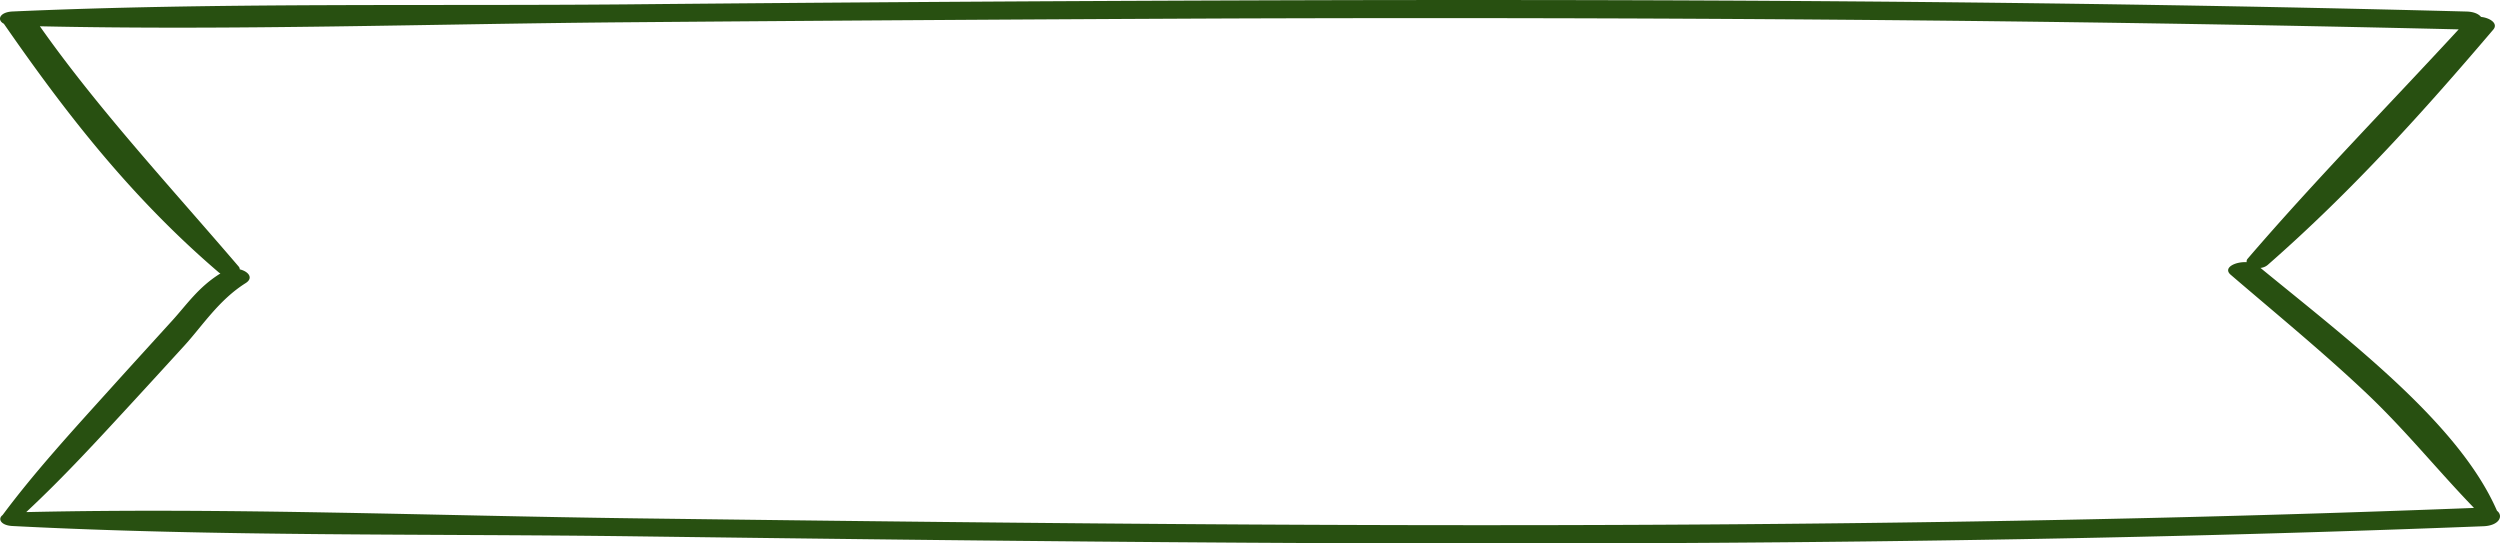 <svg xmlns="http://www.w3.org/2000/svg" width="667" height="145" viewBox="0 0 667 145">
  <path id="titulo_1" d="M1292.2,434.444c-10.106-23.234-39.128-45.141-63.106-64.8a3.5,3.5,0,0,0,1.913-.78c22.772-19.93,42.093-41.538,60.2-62.8,1.381-1.62-.832-3.124-3.272-3.386-.61-.769-1.889-1.384-3.867-1.436-109.737-2.9-219.671-3.34-329.52-2.955q-80.867.283-161.722,1.047c-54.237.457-109.381-.51-163.453,1.893-3.492.155-4.285,2.282-2.325,3.284.012.018.013.035.026.053,15.744,22.707,33.332,45.8,57.378,66.35a2.87,2.87,0,0,0,.357.209c-5.822,3.591-8.946,8.272-12.822,12.538-5.467,6.016-10.952,12.027-16.387,18.052-10.076,11.169-20.312,22.311-28.89,33.848l0,.01c-1.382,1.013-.5,2.772,2.587,2.932,54.94,2.844,111.137,2.036,166.3,2.757,54.465.713,108.934,1.373,163.413,1.7,109.921.659,219.906-.1,329.58-4.395C1292.78,438.4,1293.988,435.825,1292.2,434.444ZM959.009,438.1c-54.479-.307-108.948-.948-163.413-1.642-53.915-.686-108.674-2.88-162.6-1.664,10.233-9.55,19.267-19.451,28.374-29.325,4.61-5,9.176-10.006,13.751-15.012,4.873-5.332,9.247-12.247,16.429-16.766,2.174-1.368.715-3.115-1.585-3.666a1.138,1.138,0,0,0-.3-.759c-18.24-21.316-37.561-42.111-53.025-64.09,51.836,1.124,104.374-.638,156.188-1.067q80.857-.668,161.722-1.02c109.184-.361,218.337.319,327.425,2.913-18.775,20.356-38.6,40.561-56.294,61.18a1.056,1.056,0,0,0-.268.931c-3.1-.171-6.406,1.517-4.263,3.356,12.211,10.48,24.823,20.814,36.187,31.577,10.533,9.976,18.913,20.489,28.727,30.633C1177.23,437.919,1068.088,438.714,959.009,438.1Z" transform="translate(-626 -298.164)" fill="#285011"/>
</svg>
